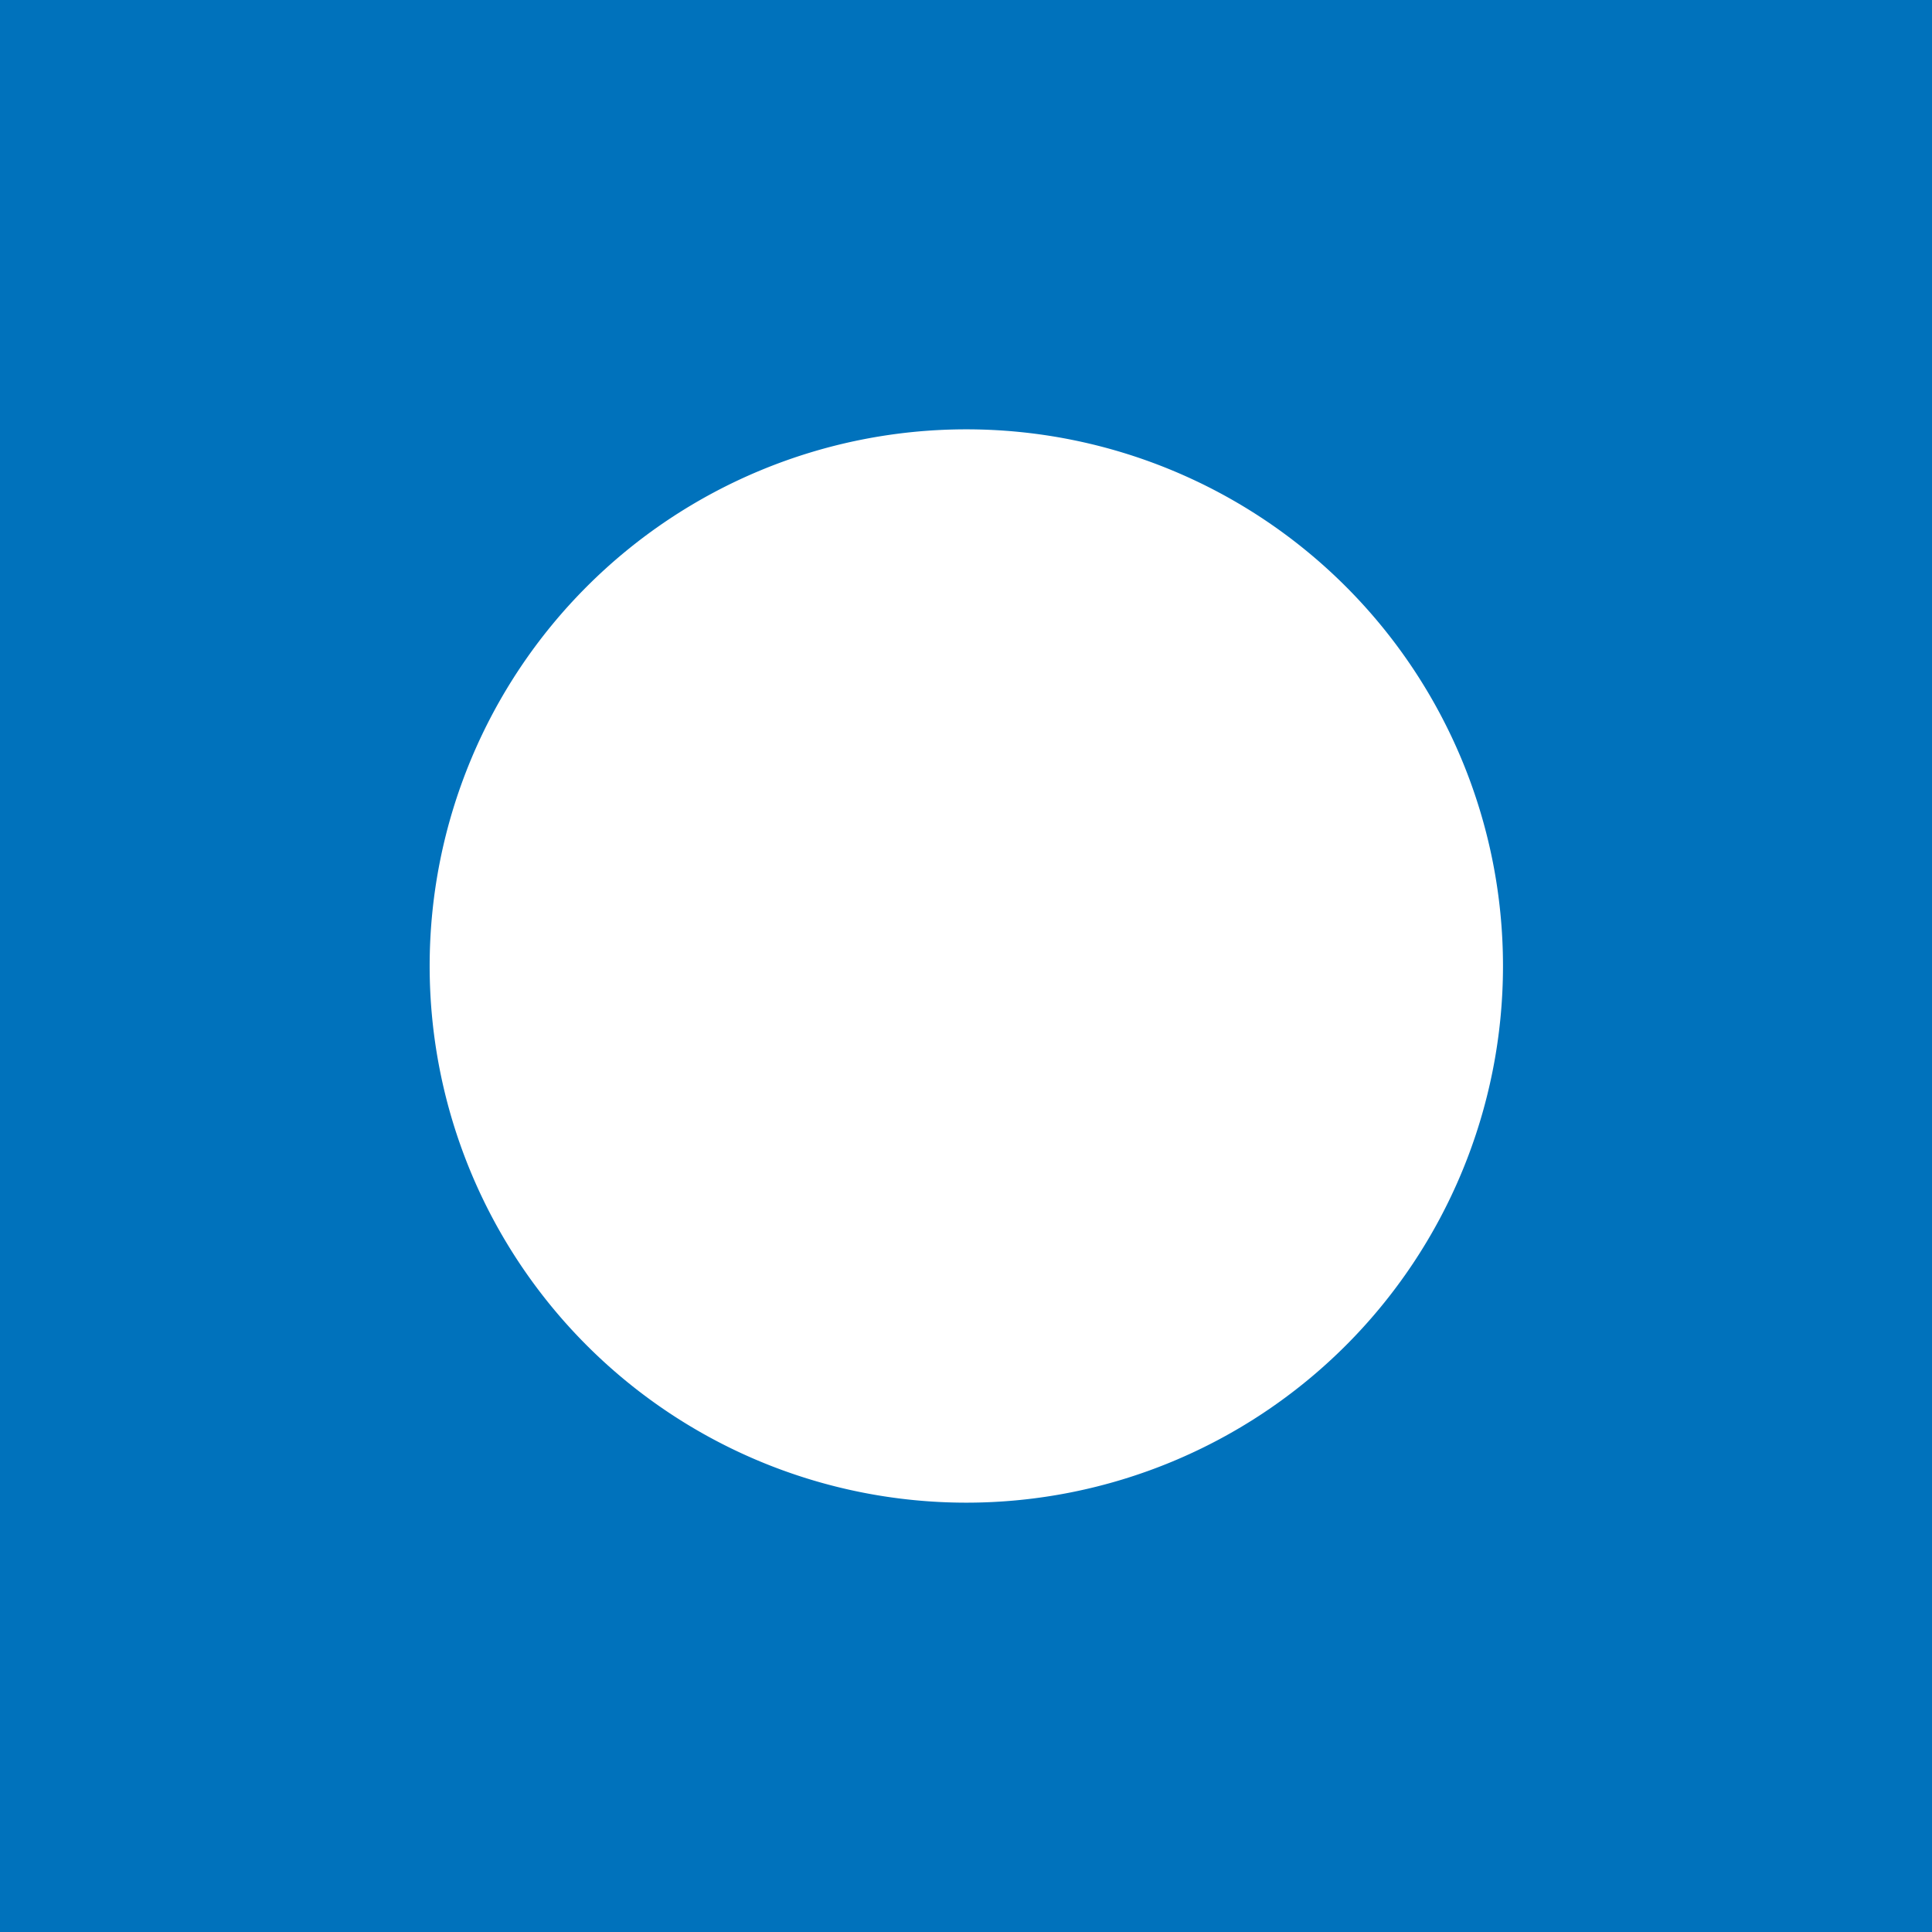 <!-- by TradingView --><svg width="18" height="18" fill="none" xmlns="http://www.w3.org/2000/svg"><path fill="#0072BC" d="M0 0h18v18H0z"/><path d="M14.003 9a5 5 0 11-10 0 5 5 0 0110 0z" fill="#fff"/></svg>